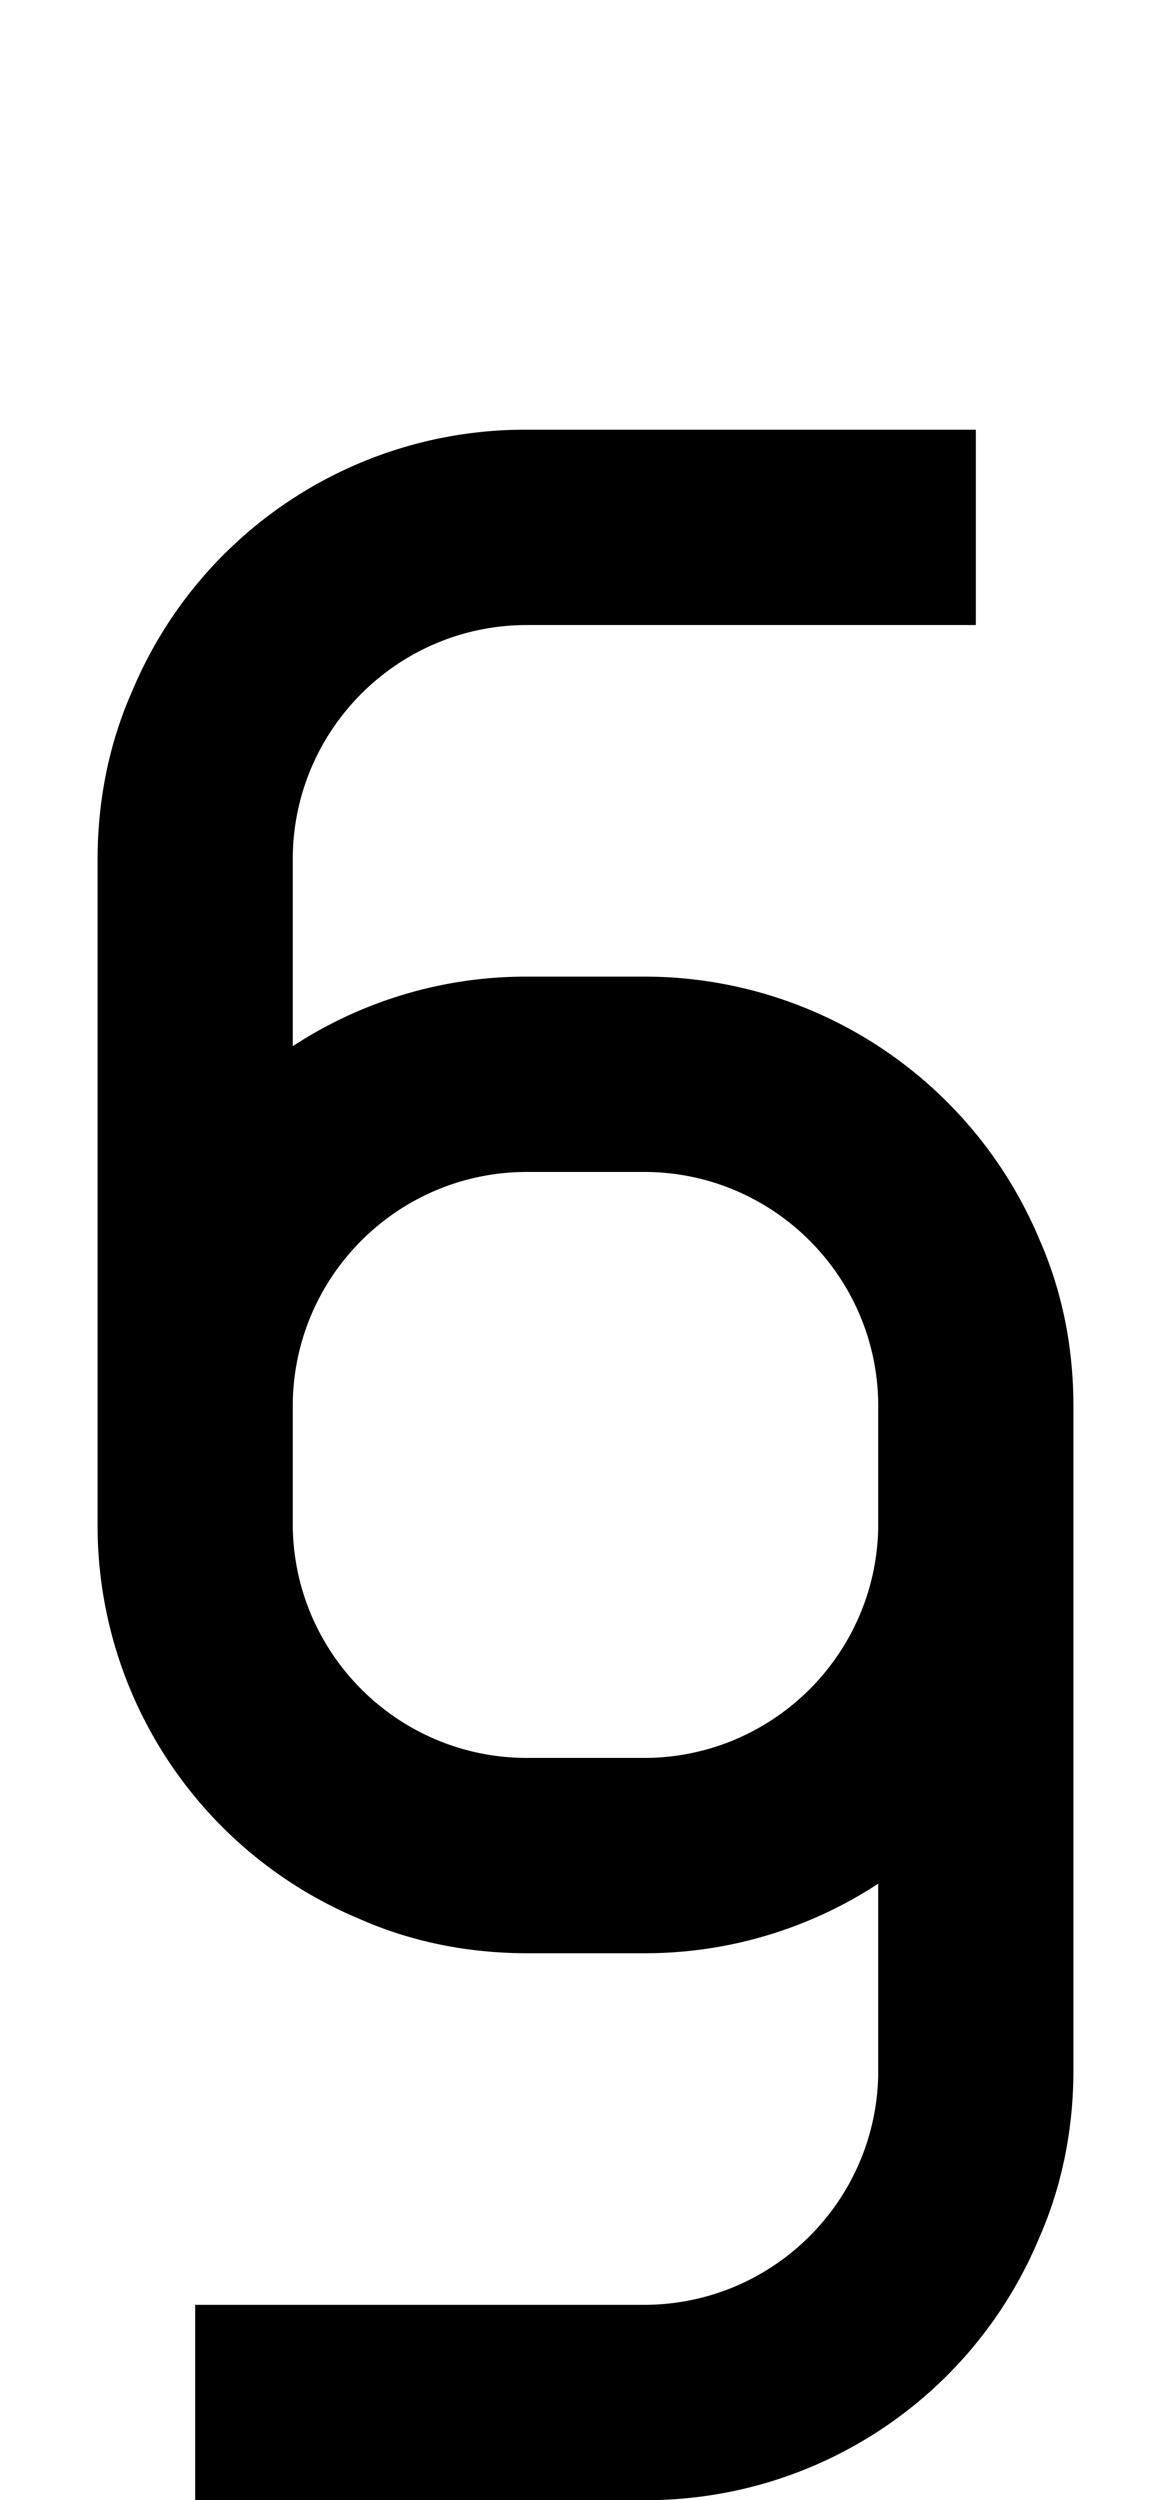 <svg xmlns="http://www.w3.org/2000/svg" viewBox="0 0 960 2048"><path d="M852 1015a351 351 0 0 0-324-215h-96a349 349 0 0 0-192 57V704c0-106 86-192 192-192h368V352H432a349 349 0 0 0-324 215c-19 43-28 90-28 137v544a349 349 0 0 0 215 324c43 19 90 28 137 28h96a349 349 0 0 0 192-57v153c0 106-86 192-192 192H160v160h368a349 349 0 0 0 324-215c19-43 28-90 28-137v-544c0-48-9-94-28-137Zm-324 425h-96c-106 0-192-86-192-192v-96c0-106 86-192 192-192h96c106 0 192 86 192 192v96c0 106-86 192-192 192Z"/></svg>